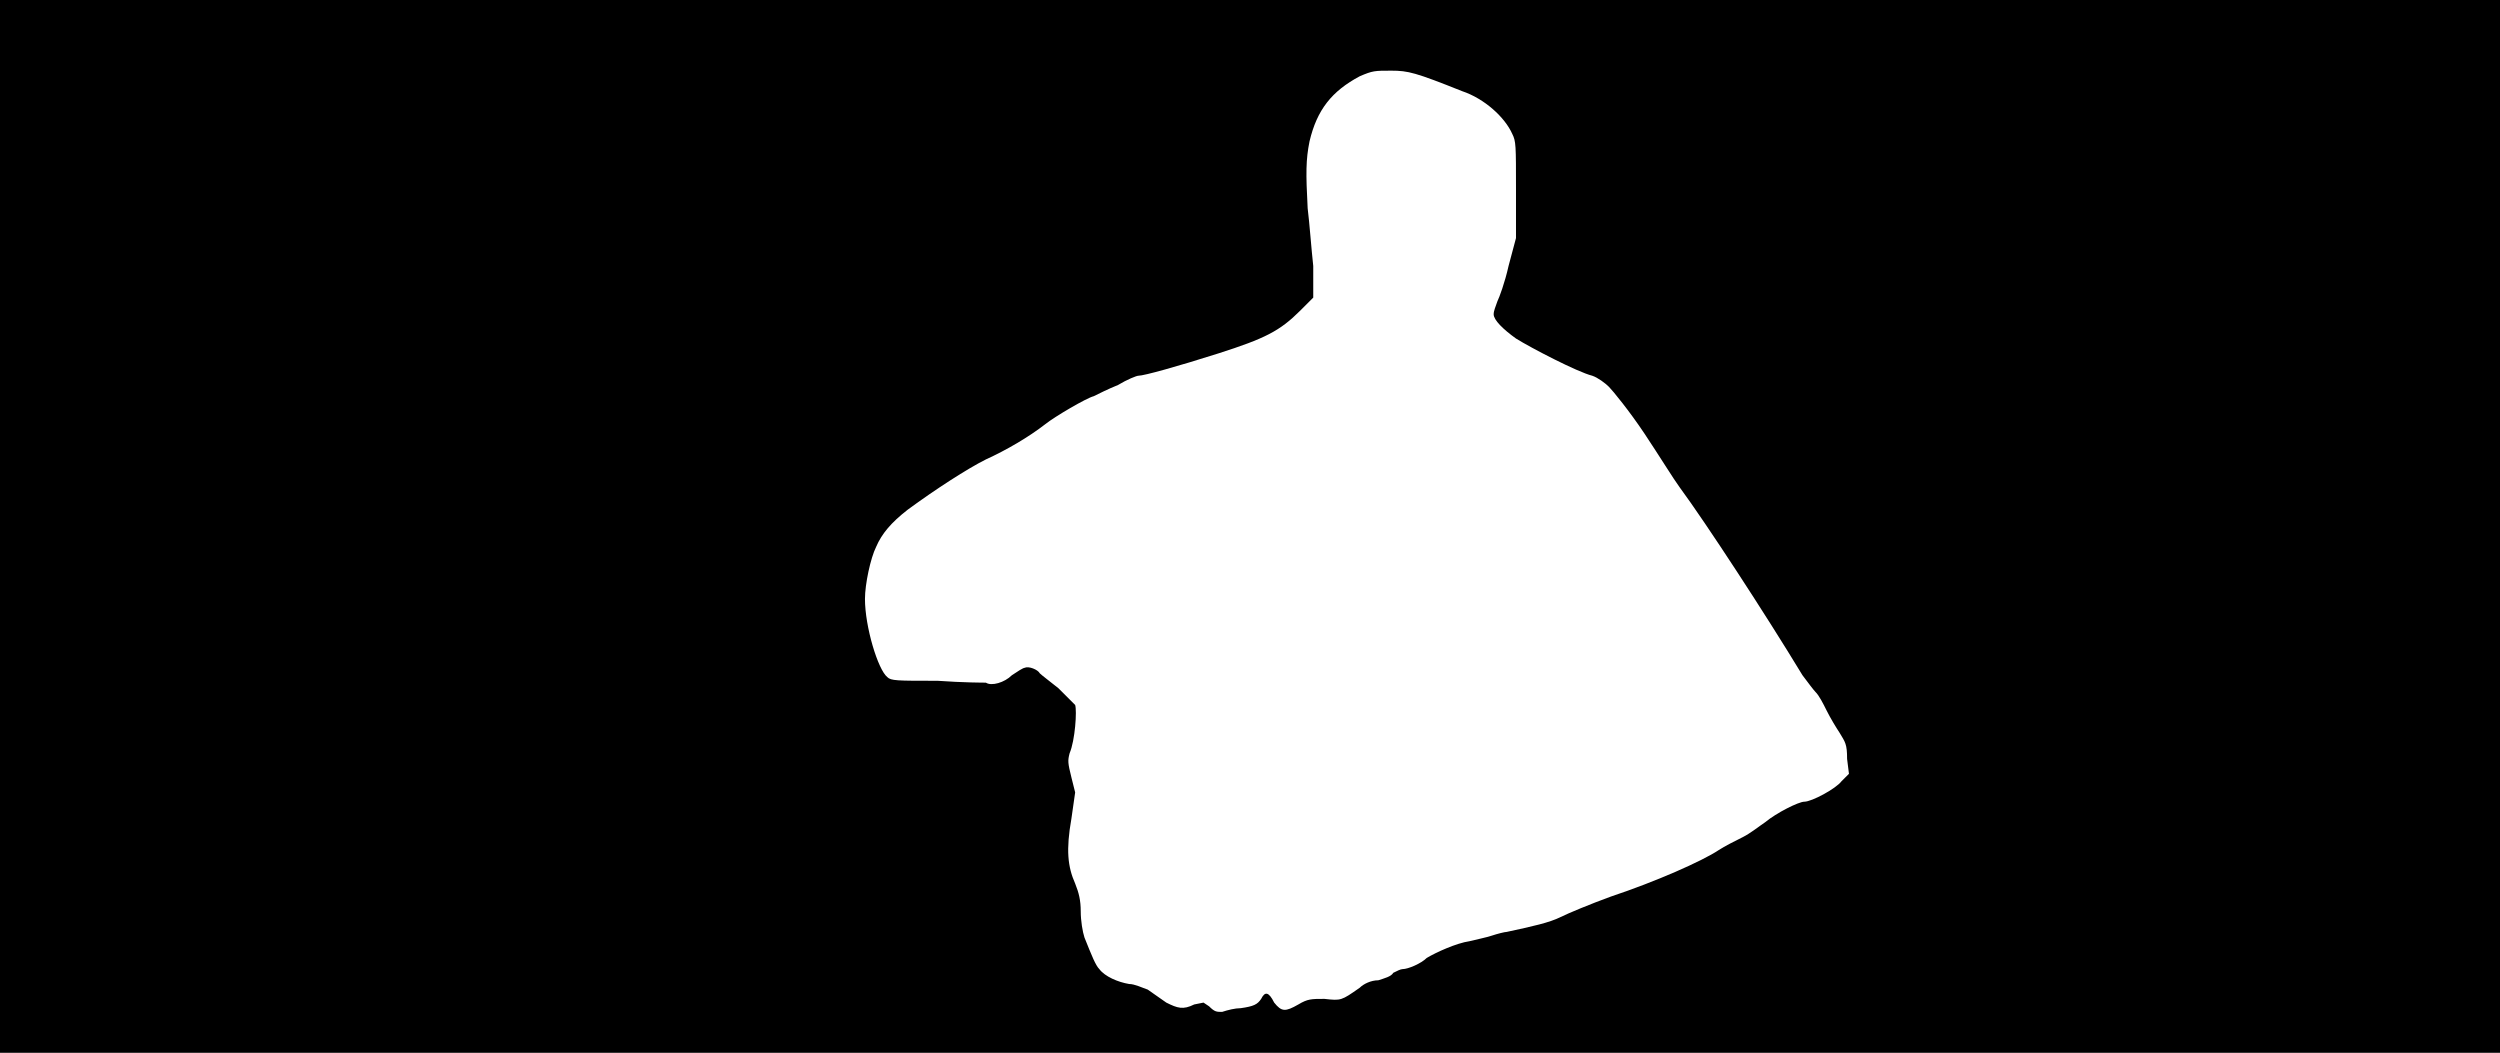 <svg xmlns="http://www.w3.org/2000/svg" width="1344" height="566"><path d="M0 283V0h1344v566H0V283m667 259c7-1 9-2 11-5 2-4 4-4 7 2 4 5 6 5 13 1 5-3 7-3 14-3 9 1 9 1 19-6 2-2 6-4 10-4 3-1 7-2 8-4 2-1 4-2 5-2 3 0 10-3 13-6 5-3 16-8 23-9 4-1 9-2 12-3s7-2 8-2c14-3 23-5 29-8 4-2 16-7 27-11 24-8 49-19 58-25 3-2 9-5 13-7s9-6 12-8c6-5 18-11 21-11 4 0 17-7 20-11l4-4-1-8c0-8-1-9-4-14-2-3-5-8-7-12s-4-8-6-10c-1-1-4-5-7-9-20-33-52-82-66-101-3-4-11-17-19-29s-17-23-19-25-6-5-9-6c-8-2-33-15-41-20-7-5-12-10-12-13 0-2 1-4 2-7 1-2 4-10 6-19l4-15v-26c0-24 0-26-2-30-4-9-15-19-27-23-25-10-29-11-38-11s-10 0-17 3c-15 8-23 18-27 35-2 10-2 17-1 36 1 8 2 22 3 31v17l-7 7c-11 11-19 15-44 23-22 7-40 12-43 12-1 0-6 2-11 5-5 2-11 5-13 6-4 1-21 11-26 15-9 7-21 14-32 19-10 5-27 16-42 27-9 7-14 13-17 20-3 6-6 20-6 28 0 15 7 38 12 42 2 2 5 2 27 2 14 1 25 1 26 1 3 2 10 0 14-4 3-2 6-4 7-4 2-1 7 1 8 3 1 1 5 4 10 8l9 9c1 3 0 19-3 26-1 4-1 5 1 13l2 8-2 14c-3 17-2 26 2 35 2 5 3 9 3 15 0 5 1 11 2 14 4 10 6 15 8 17 3 4 10 7 16 8 3 0 7 2 10 3 3 2 7 5 10 7 6 3 9 4 15 1l5-1 3 2c3 3 4 3 7 3 3-1 7-2 10-2z"/></svg>